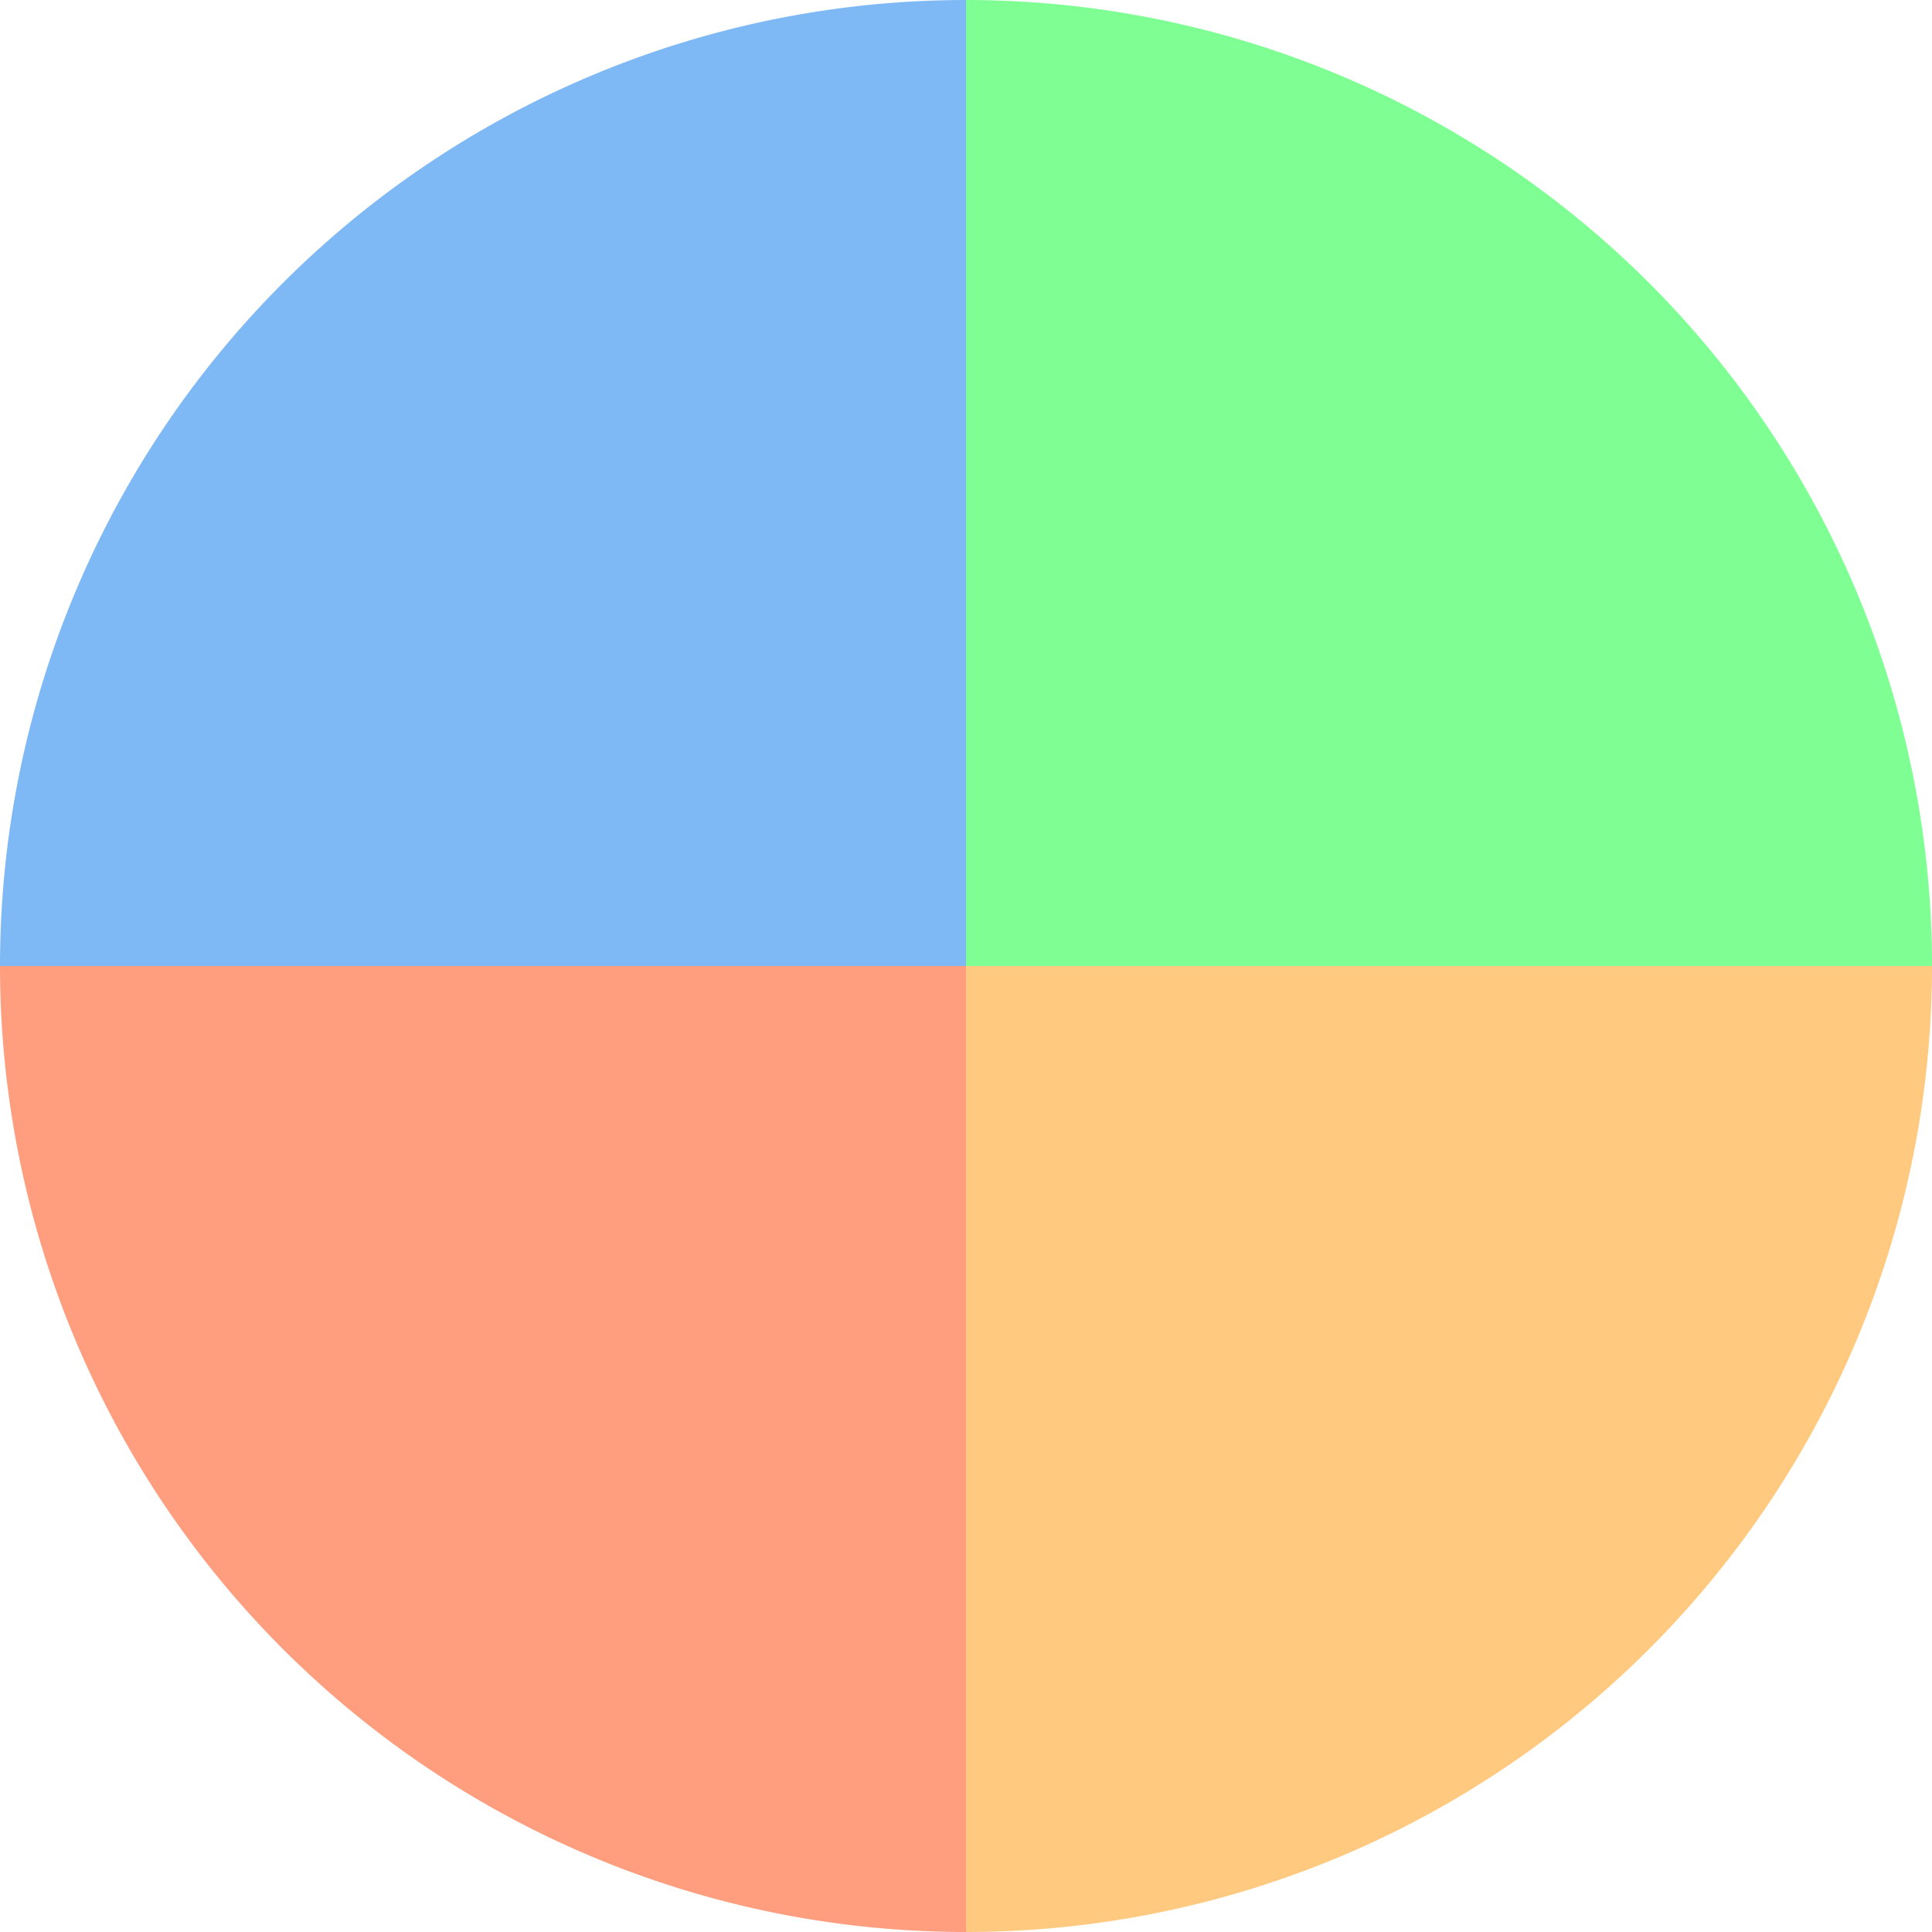 <svg width="100%" height="100%" xmlns="http://www.w3.org/2000/svg" viewBox="0 0 100 100" preserveAspectRatio="xMidYMid" class="util-pie">
        <rect x="0" y="0" width="100" height="100" fill="none" class="bk"></rect>
        <path d="M0 50A50 50 0 0 1 50 0L50 50L0 50" fill="#0073eb" opacity="0.5">
          <animateTransform attributeName="transform" type="rotate" from="0 50 50" to="360 50 50" dur="0.8s" repeatCount="indefinite"></animateTransform>
              </path>
        <path d="M50 0A50 50 0 0 1 100 50L50 50L50 0" fill="#00ff27" opacity="0.5">
          <animateTransform attributeName="transform" type="rotate" from="0 50 50" to="360 50 50" dur="1.6s" repeatCount="indefinite"></animateTransform>
              </path>
        <path d="M100 50A50 50 0 0 1 50 100L50 50L100 50" fill="#ff9400" opacity="0.5">
          <animateTransform attributeName="transform" type="rotate" from="0 50 50" to="360 50 50" dur="2.4s" repeatCount="indefinite"></animateTransform>
        </path>
        <path d="M50 100A50 50 0 0 1 0 50L50 50L50 100" fill="#ff3c00" opacity="0.5">
          <animateTransform attributeName="transform" type="rotate" from="0 50 50" to="360 50 50" dur="3.2s" repeatCount="indefinite"></animateTransform>
        </path>
       </svg>